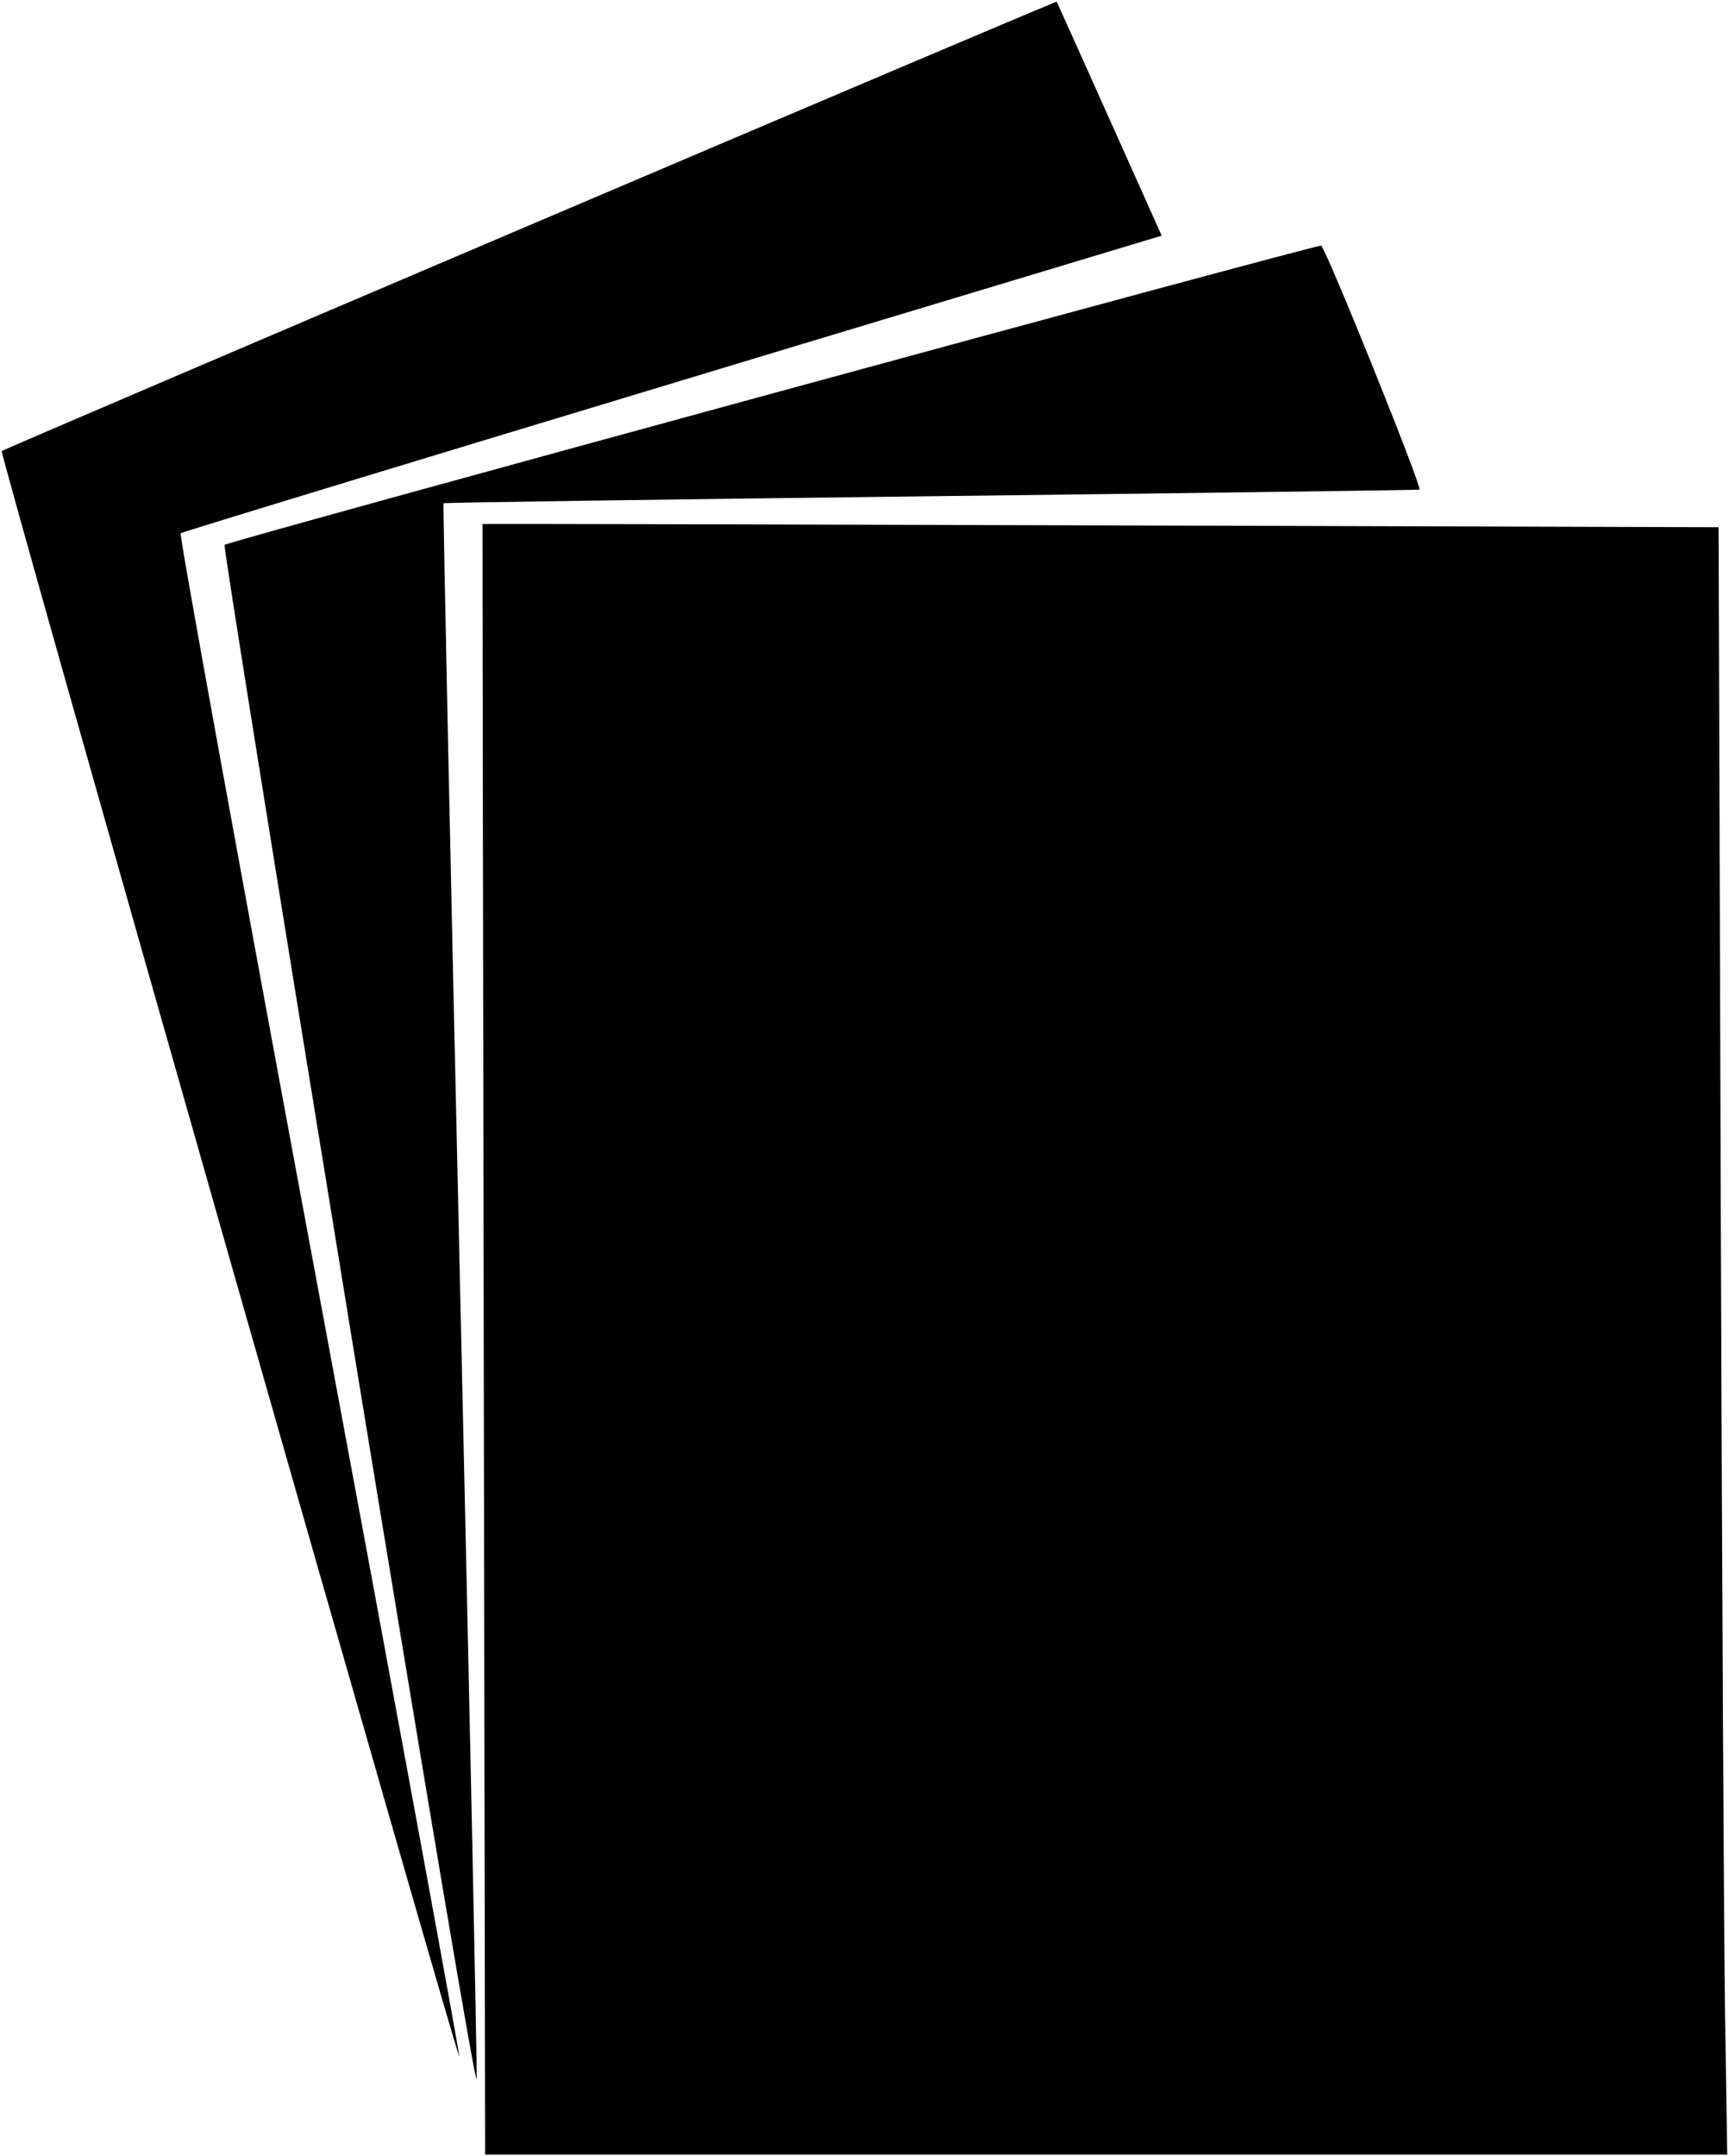 <svg width="185.96mm" height="231.89mm" version="1.1" viewBox="0 0 185.96 231.89" xmlns="http://www.w3.org/2000/svg">
 <title>files</title>
 <g transform="translate(153.88 -38.701)">
  <g transform="translate(-173.9 115.22)">
   <g stroke-opacity="0">
    <path d="m72.047 67.533c-0.082-48.208-0.142-87.674-0.132-87.701 0.009-0.028 29.925 0.039 66.481 0.148l66.464 0.199 0.234 72.442c0.129 39.843 0.338 79.219 0.464 87.503l0.23 15.061h-133.59z"/>
    <path d="m57.559 65.571c-7.493-45.794-13.518-83.367-13.389-83.496 0.381-0.381 117.52-32.338 117.94-32.176 0.485 0.186 10.89 25.99 10.579 26.235-0.06 0.047-23.671 0.366-52.471 0.71s-52.422 0.684-52.495 0.757c-0.073 0.073 0.724 37.828 1.771 83.901 1.047 46.072 1.854 84.57 1.794 85.55-0.068 1.109-5.253-29.653-13.734-81.48z"/>
    <path d="m44.661 58.638c-13.558-47.549-24.564-86.54-24.458-86.646 0.259-0.259 113.39-48.443 113.47-48.327 0.033 0.05 2.587 5.732 5.676 12.626l5.615 12.535-3.215 0.967c-50.948 15.327-102.07 30.835-102.3 31.034-0.167 0.143 6.53 36.948 14.882 81.79 8.352 44.841 15.139 81.742 15.083 82.002s-11.195-38.431-24.754-85.98z"/>
   </g>
  </g>
 </g>
</svg>
